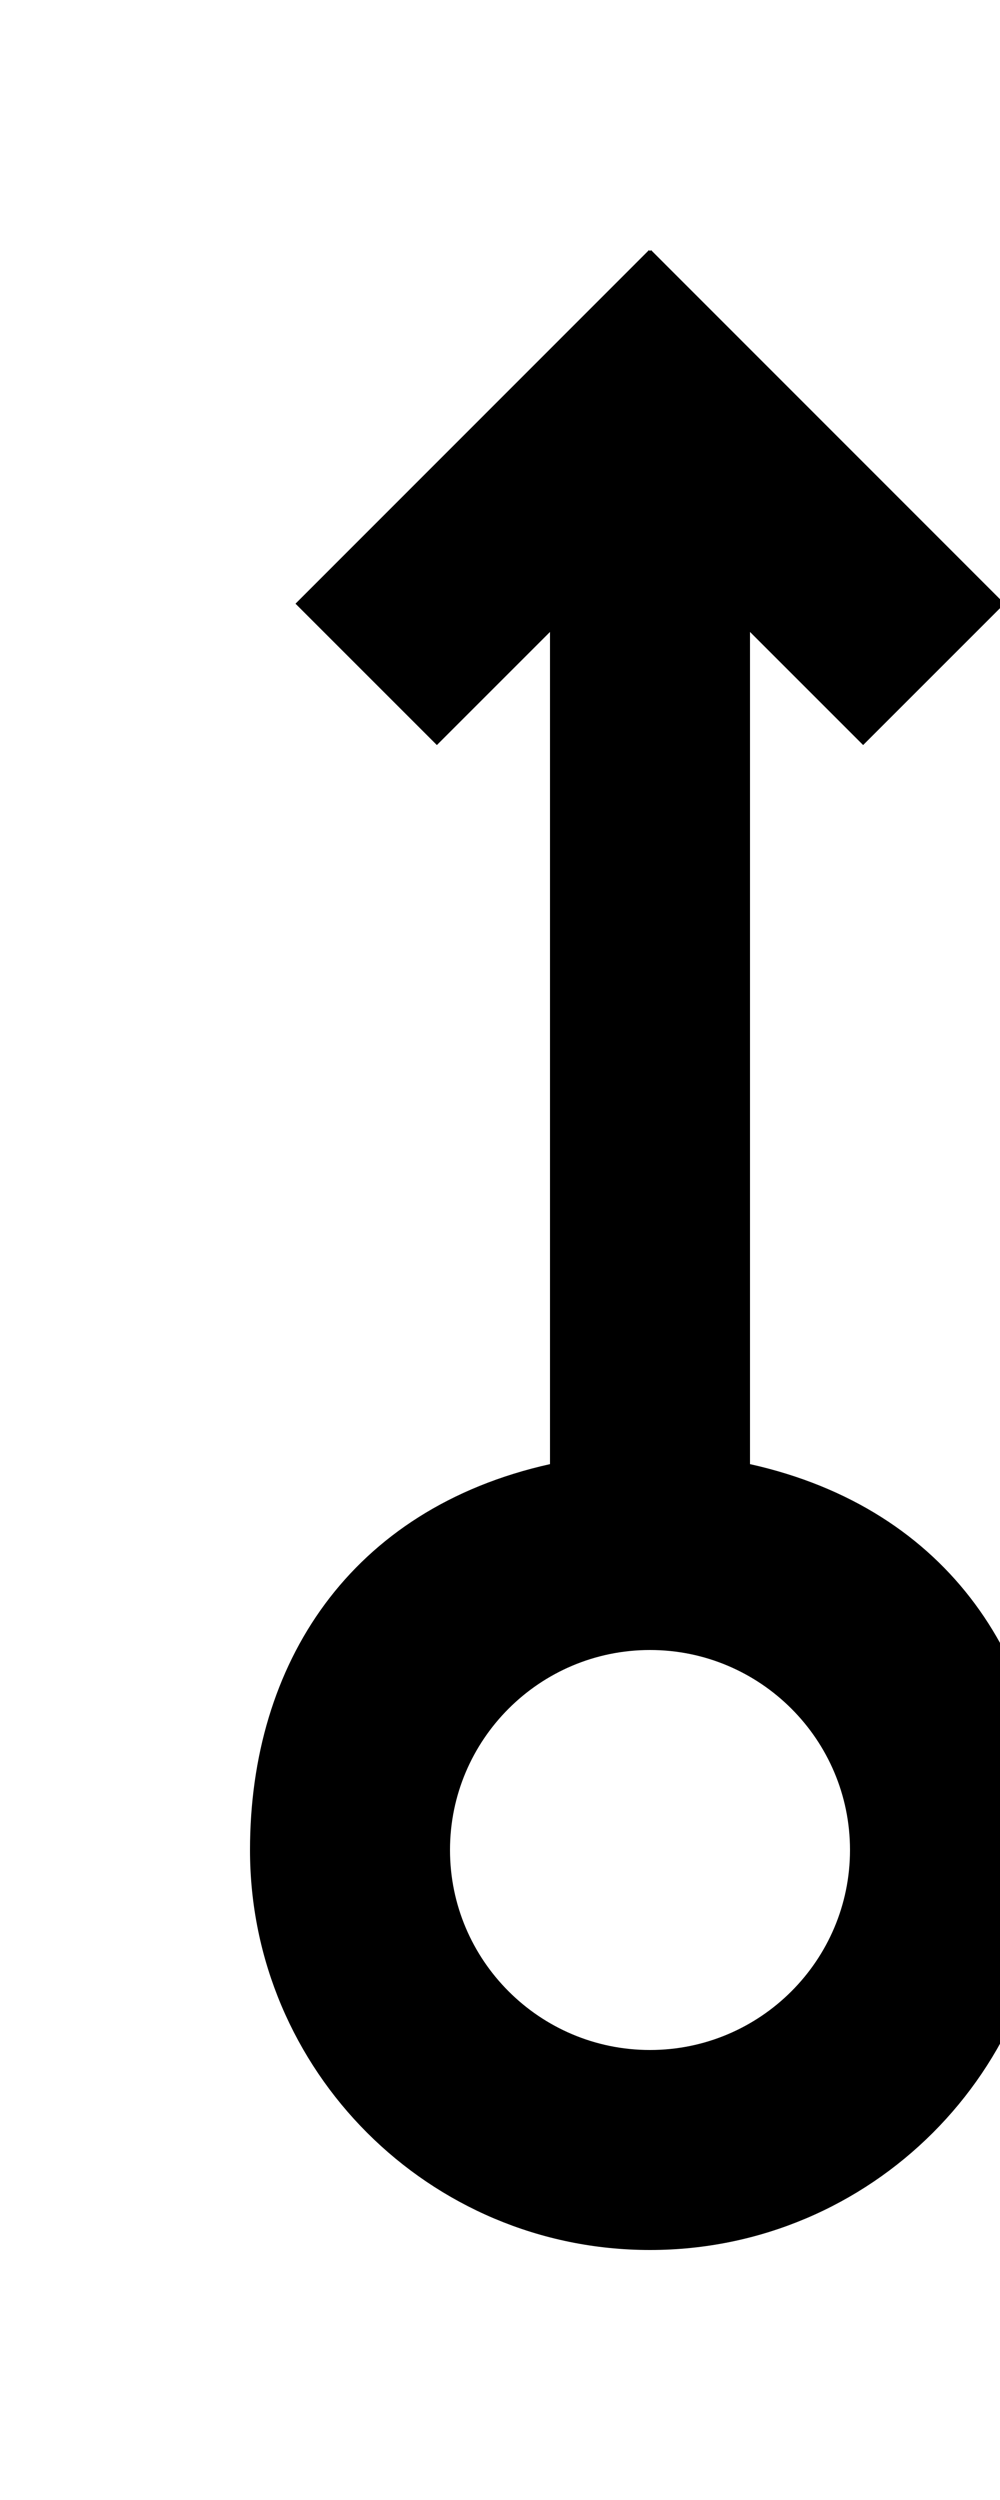 <!-- Generated by IcoMoon.io -->
<svg version="1.1" xmlns="http://www.w3.org/2000/svg" width="16" height="40" viewBox="0 0 16 40">
<title>mp-arrow_up_circle-</title>
<path d="M10.4 32.8c-1.765 0-3.2-1.435-3.2-3.2s1.435-3.2 3.2-3.2c1.765 0 3.2 1.435 3.2 3.2s-1.435 3.2-3.2 3.2zM12 23.426v-13.315l1.81 1.81 2.262-2.262-5.656-5.658-0.016 0.016-0.016-0.016-5.656 5.658 2.262 2.262 1.81-1.81v13.315c-3.2 0.714-4.8 3.195-4.8 6.174 0 3.534 2.866 6.4 6.4 6.4s6.4-2.866 6.4-6.4c0-2.979-1.6-5.461-4.8-6.174z"></path>
</svg>
